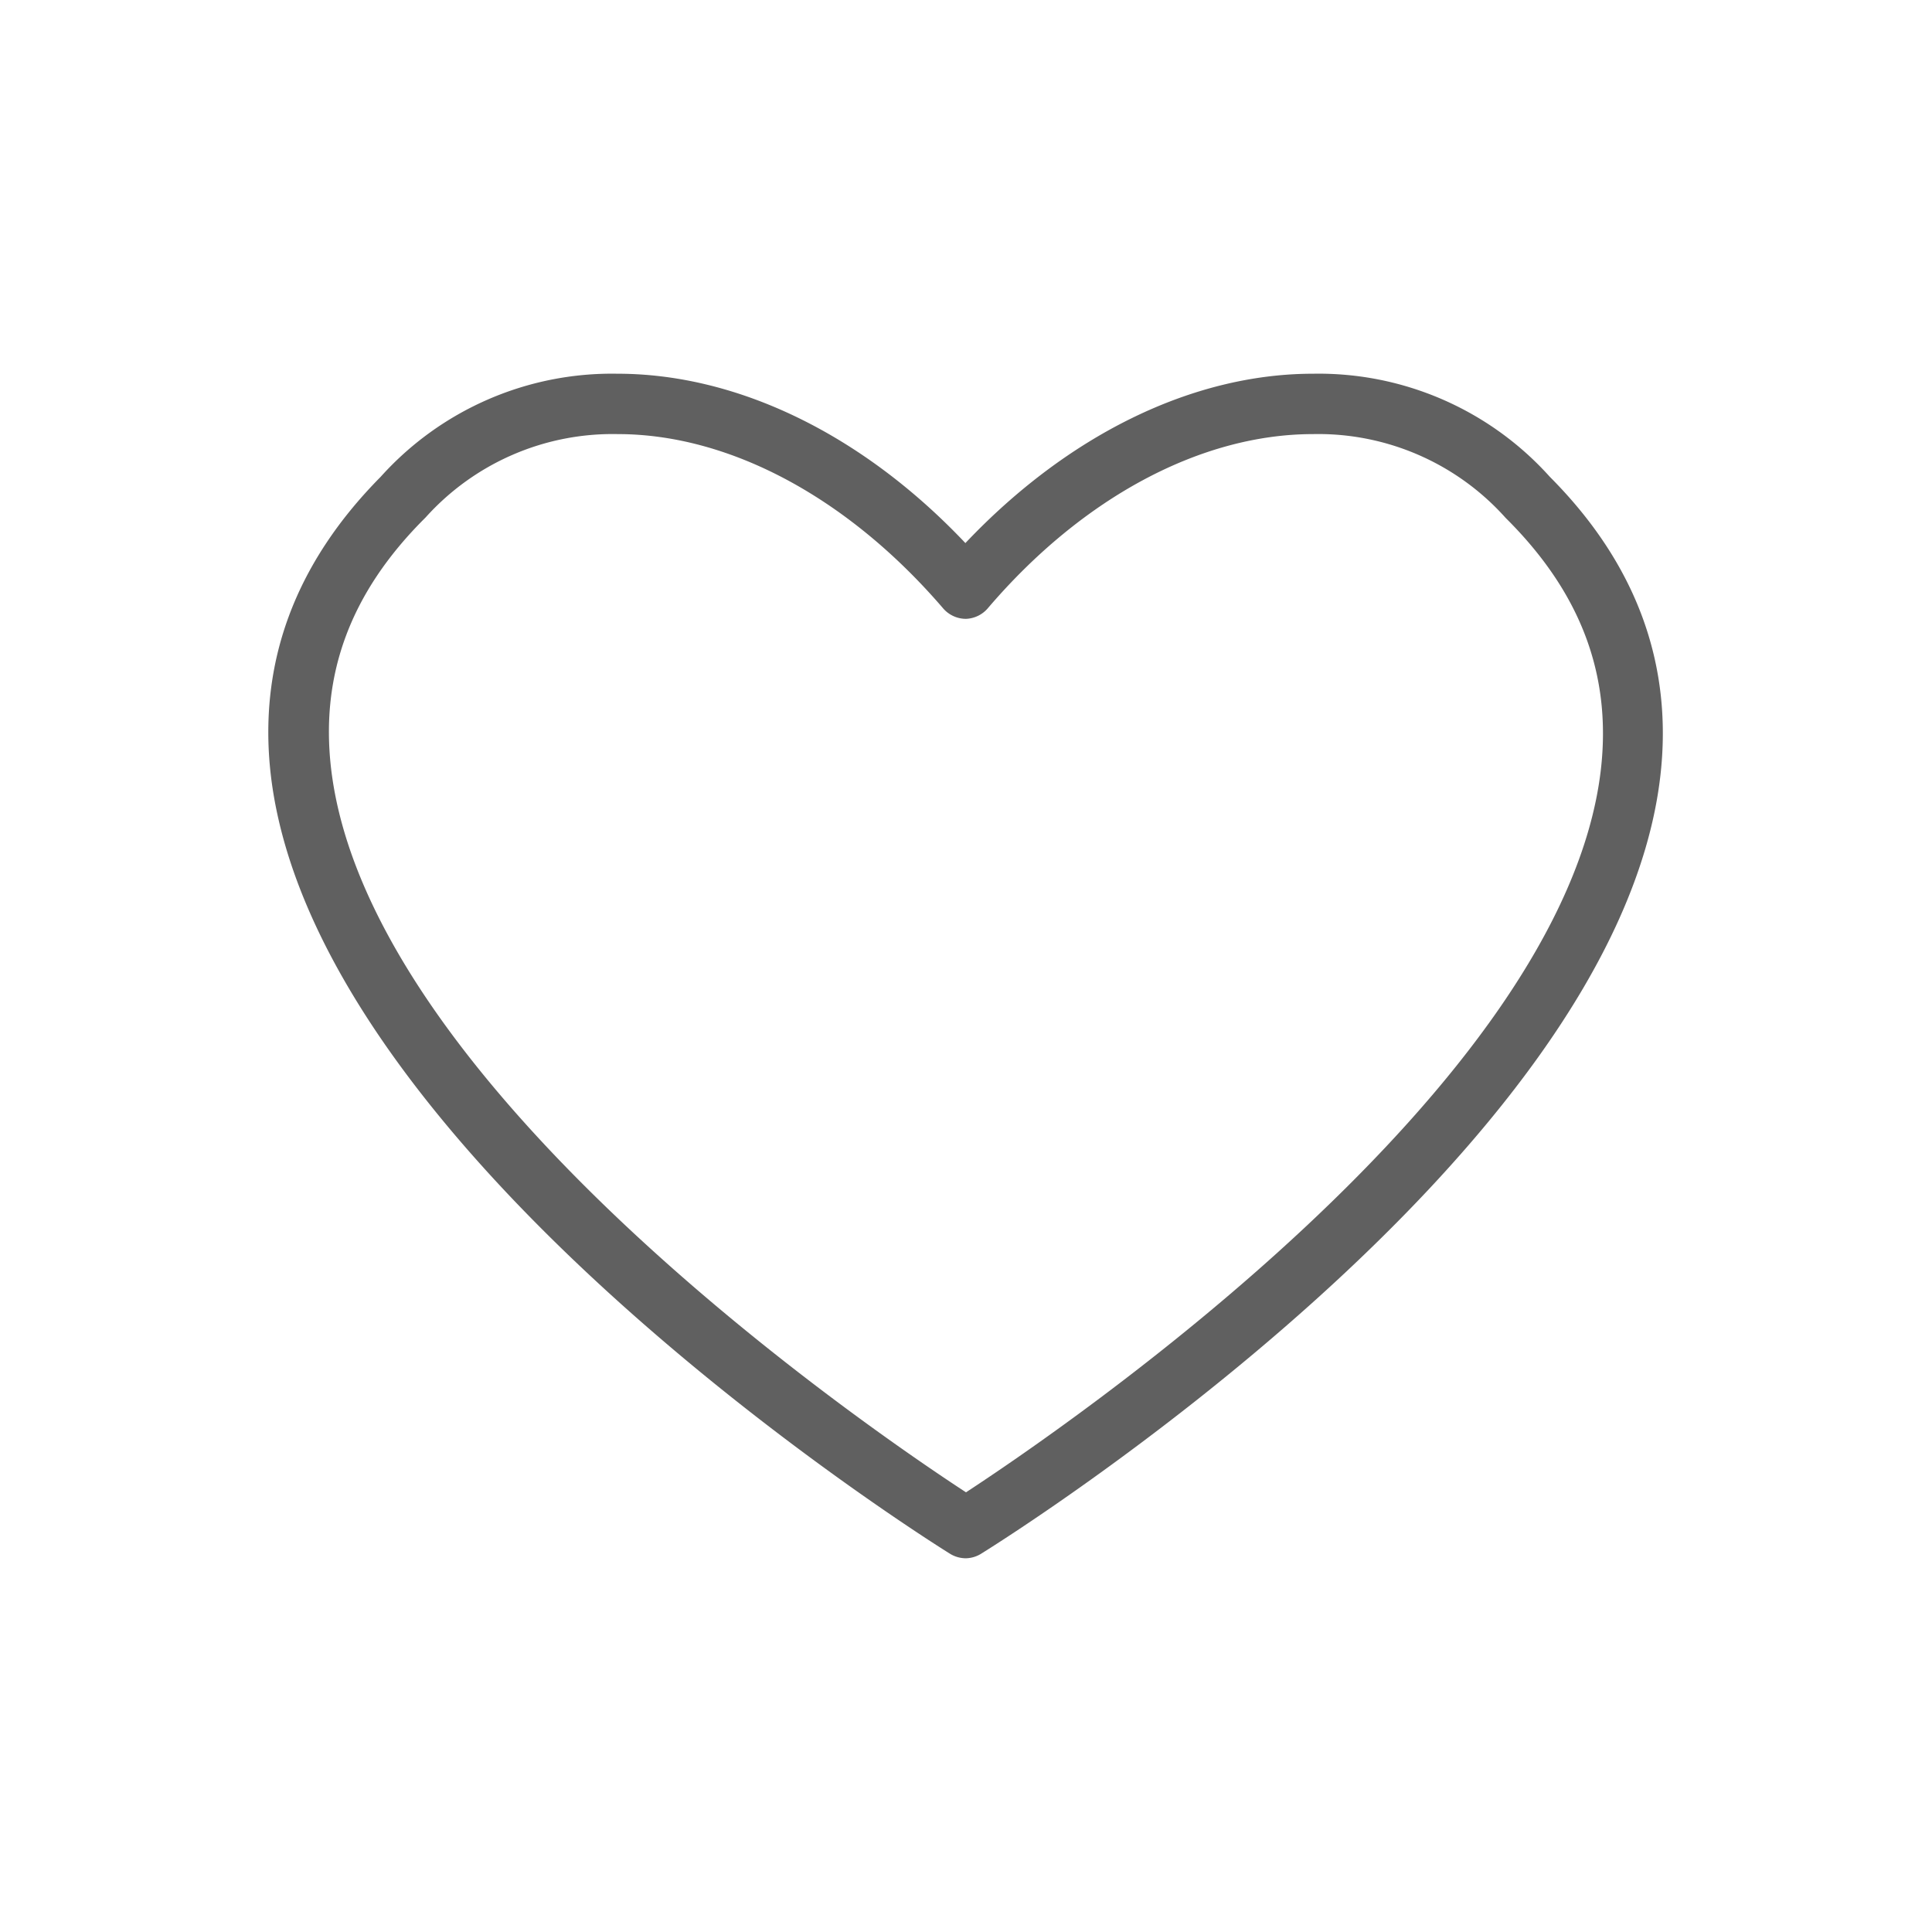 <?xml version="1.0" standalone="no"?><!DOCTYPE svg PUBLIC "-//W3C//DTD SVG 1.1//EN" "http://www.w3.org/Graphics/SVG/1.1/DTD/svg11.dtd"><svg t="1578291398755" class="icon" viewBox="0 0 1024 1024" version="1.1" xmlns="http://www.w3.org/2000/svg" p-id="1485" xmlns:xlink="http://www.w3.org/1999/xlink" width="200" height="200"><defs><style type="text/css"></style></defs><path d="M512 825.92a16 16 0 0 1-8.48-2.4c-13.76-8.56-336.56-211.68-360-412.88-6.8-59.2 12.8-112 58.24-157.92a164.8 164.8 0 0 1 125.44-54.64c64 0 130.32 32.48 184.48 89.76C565.92 230.56 632 198.08 696 198.08a164.72 164.72 0 0 1 125.44 54.64c45.76 45.92 65.44 99.28 58.56 158.72-23.36 201.28-346.24 403.52-360 412.08a16 16 0 0 1-8 2.4zM327.36 230.08a133.2 133.2 0 0 0-101.76 44.16l-0.72 0.72c-38.96 38.96-55.12 82.16-49.44 132C194.88 576 460.8 757.52 512 790.96c50.96-33.36 316.88-214.32 336.48-382.96 5.76-50.08-10.48-93.52-49.76-132.8l-0.72-0.72A133.2 133.2 0 0 0 696 230.08c-59.44 0-122.24 33.6-172.24 92.08A16 16 0 0 1 512 328a16 16 0 0 1-12.16-5.6C449.68 264 386.88 230.08 327.36 230.08z" fill="#606060" p-id="1486"></path></svg>